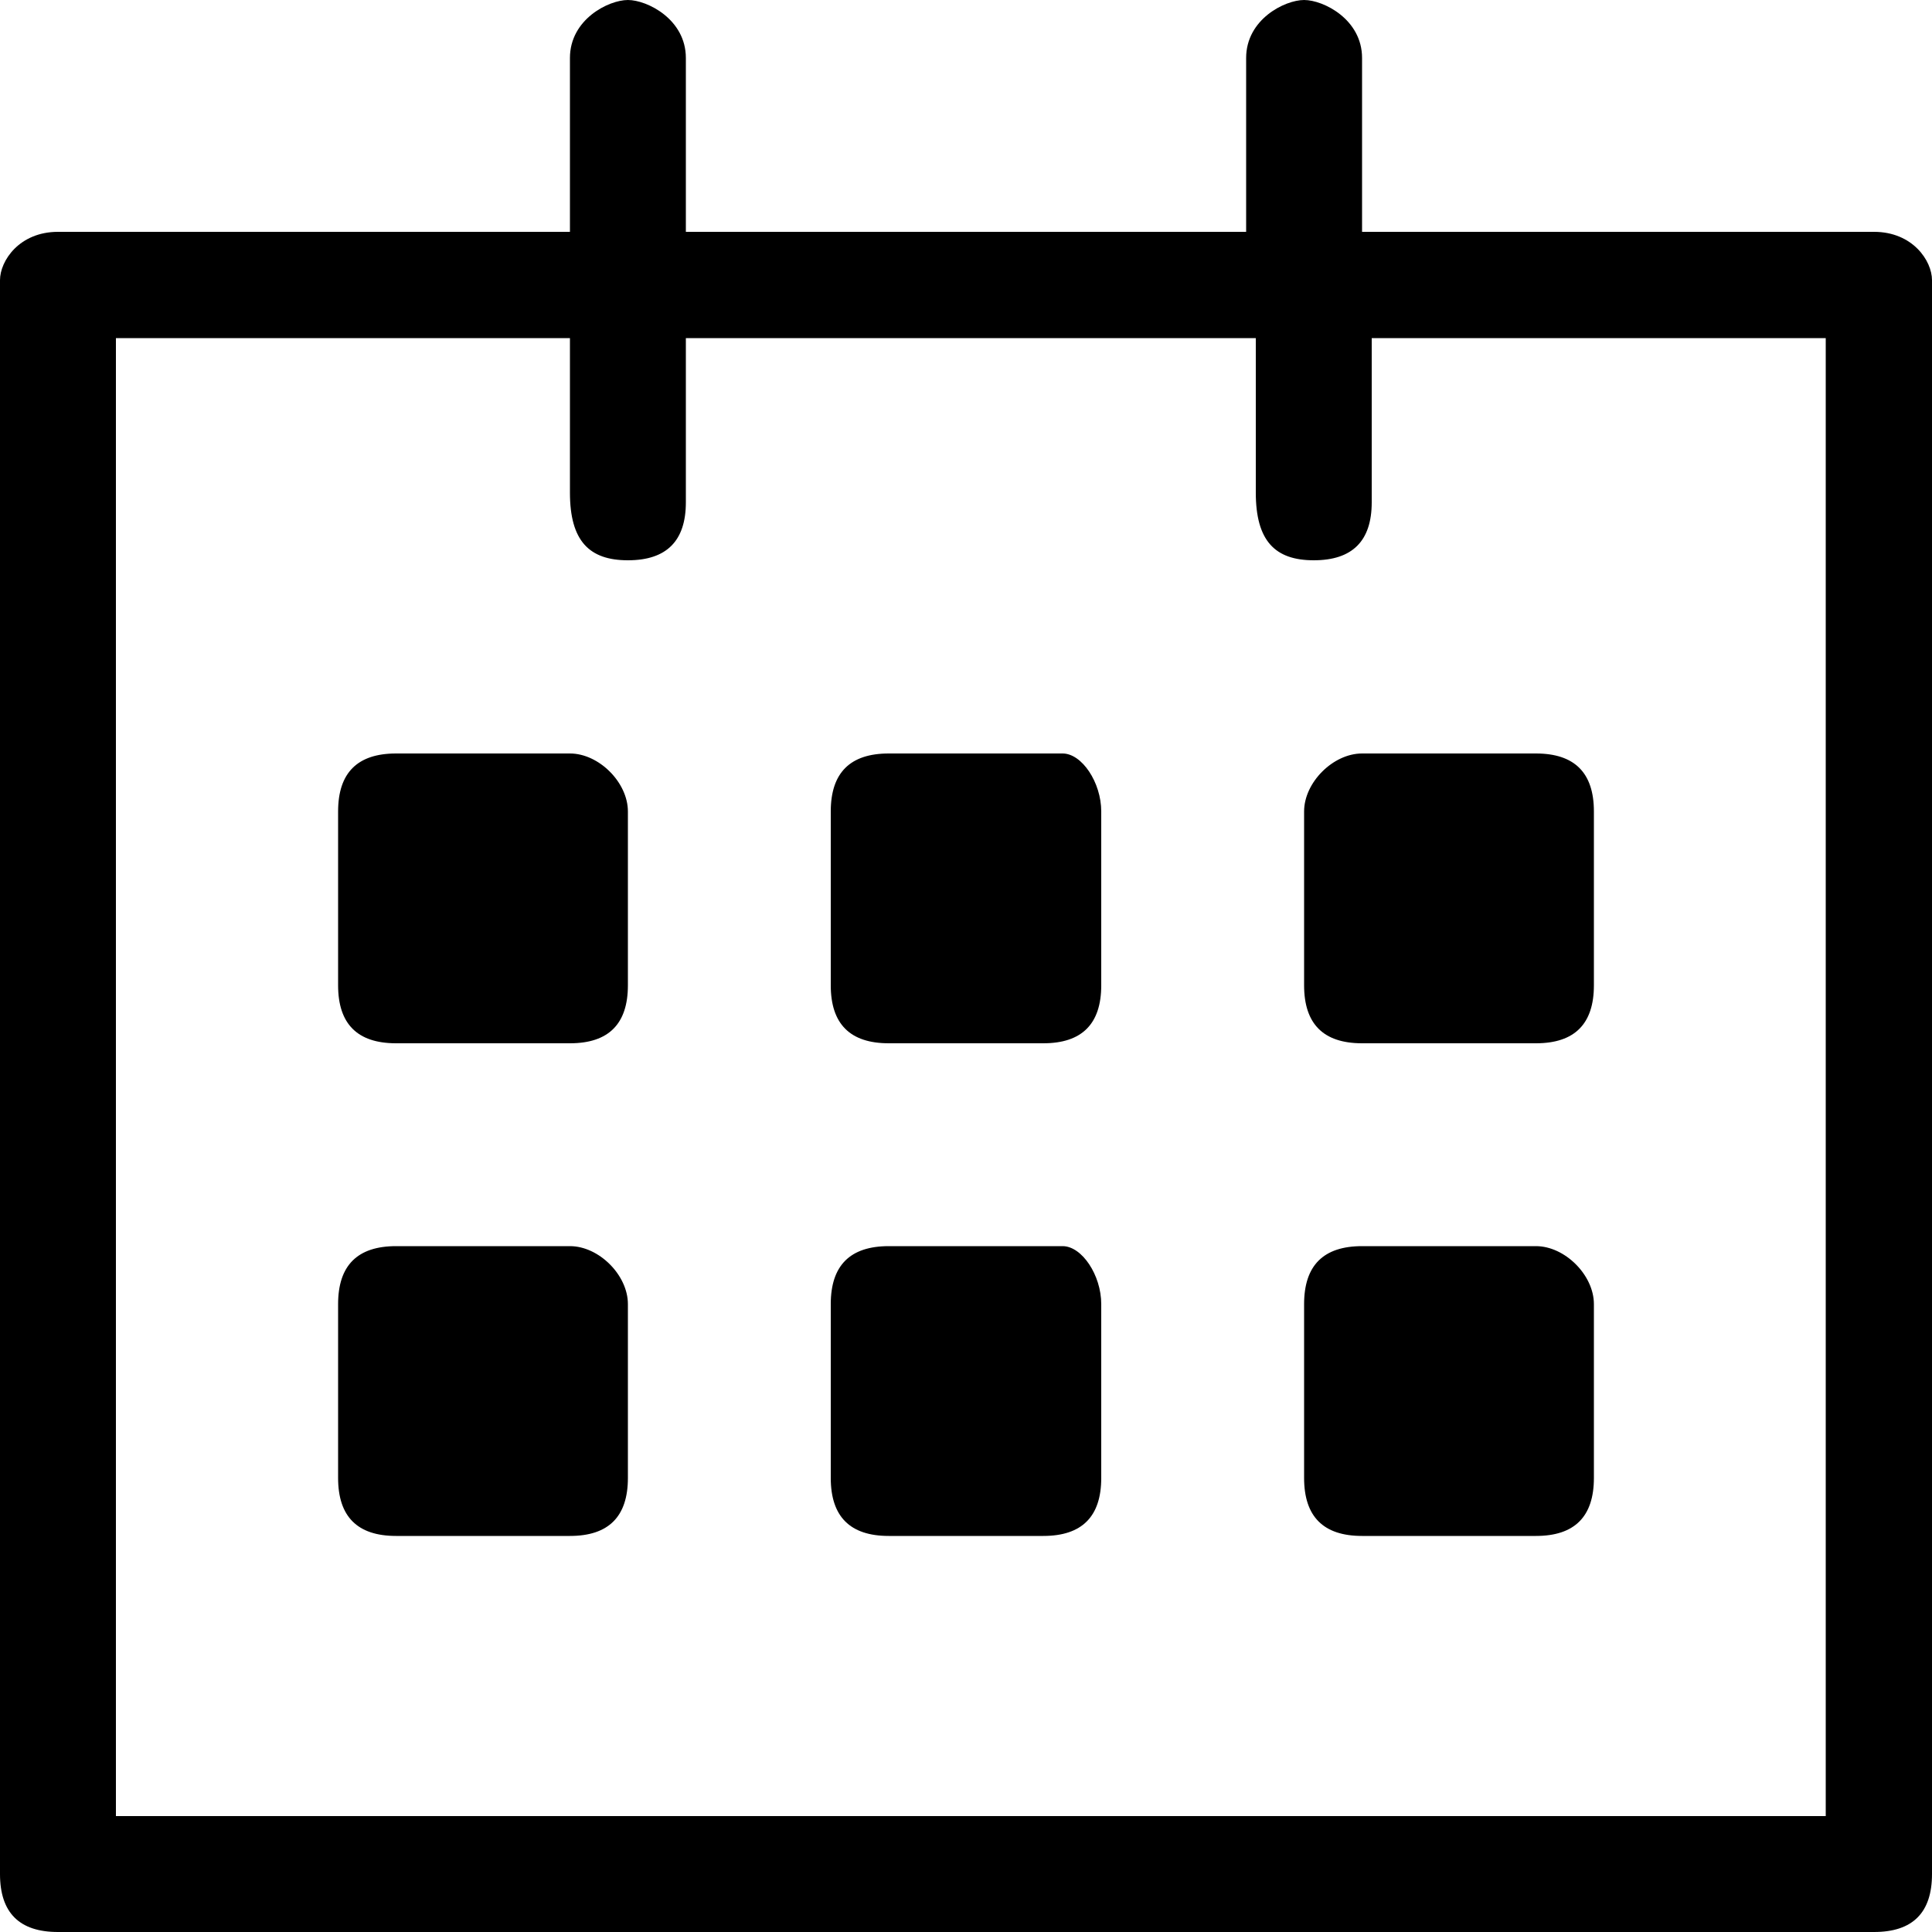 <svg xmlns="http://www.w3.org/2000/svg" viewBox="0 0 20 20"><path fill="currentColor" d="M19.4 2.4h-5.3V.6c0-.4-.4-.6-.6-.6-.2 0-.6.2-.6.6v1.8H7.1V.6c0-.4-.4-.6-.6-.6s-.6.2-.6.6v1.8H.6c-.4 0-.6.3-.6.5v16.5c0 .4.2.6.6.6h18.8c.4 0 .6-.2.6-.6V2.9c0-.2-.2-.5-.6-.5zm-.6 16.4H1.2V3.5h4.7v1.6c0 .5.2.7.6.7s.6-.2.6-.6V3.5H13v1.6c0 .5.2.7.6.7.4 0 .6-.2.6-.6V3.5h4.7v15.3zM6.5 8.4v1.8c0 .4-.2.6-.6.6H4.1c-.4 0-.6-.2-.6-.6V8.4c0-.4.2-.6.6-.6h1.8c.3 0 .6.3.6.6zm4.9 0v1.8c0 .4-.2.6-.6.6H9.2c-.4 0-.6-.2-.6-.6V8.4c0-.4.2-.6.6-.6H11c.2 0 .4.3.4.6zm2.7-.6h1.8c.4 0 .6.2.6.6v1.8c0 .4-.2.6-.6.6h-1.8c-.4 0-.6-.2-.6-.6V8.4c0-.3.3-.6.6-.6zm-7.6 5.7v1.8c0 .4-.2.6-.6.6H4.1c-.4 0-.6-.2-.6-.6v-1.8c0-.4.2-.6.6-.6h1.8c.3 0 .6.3.6.6zm4.9 0v1.8c0 .4-.2.6-.6.6H9.2c-.4 0-.6-.2-.6-.6v-1.8c0-.4.2-.6.6-.6H11c.2 0 .4.3.4.6zm5.1 0v1.8c0 .4-.2.6-.6.6h-1.8c-.4 0-.6-.2-.6-.6v-1.8c0-.4.2-.6.6-.6h1.8c.3 0 .6.3.6.6z"/></svg>